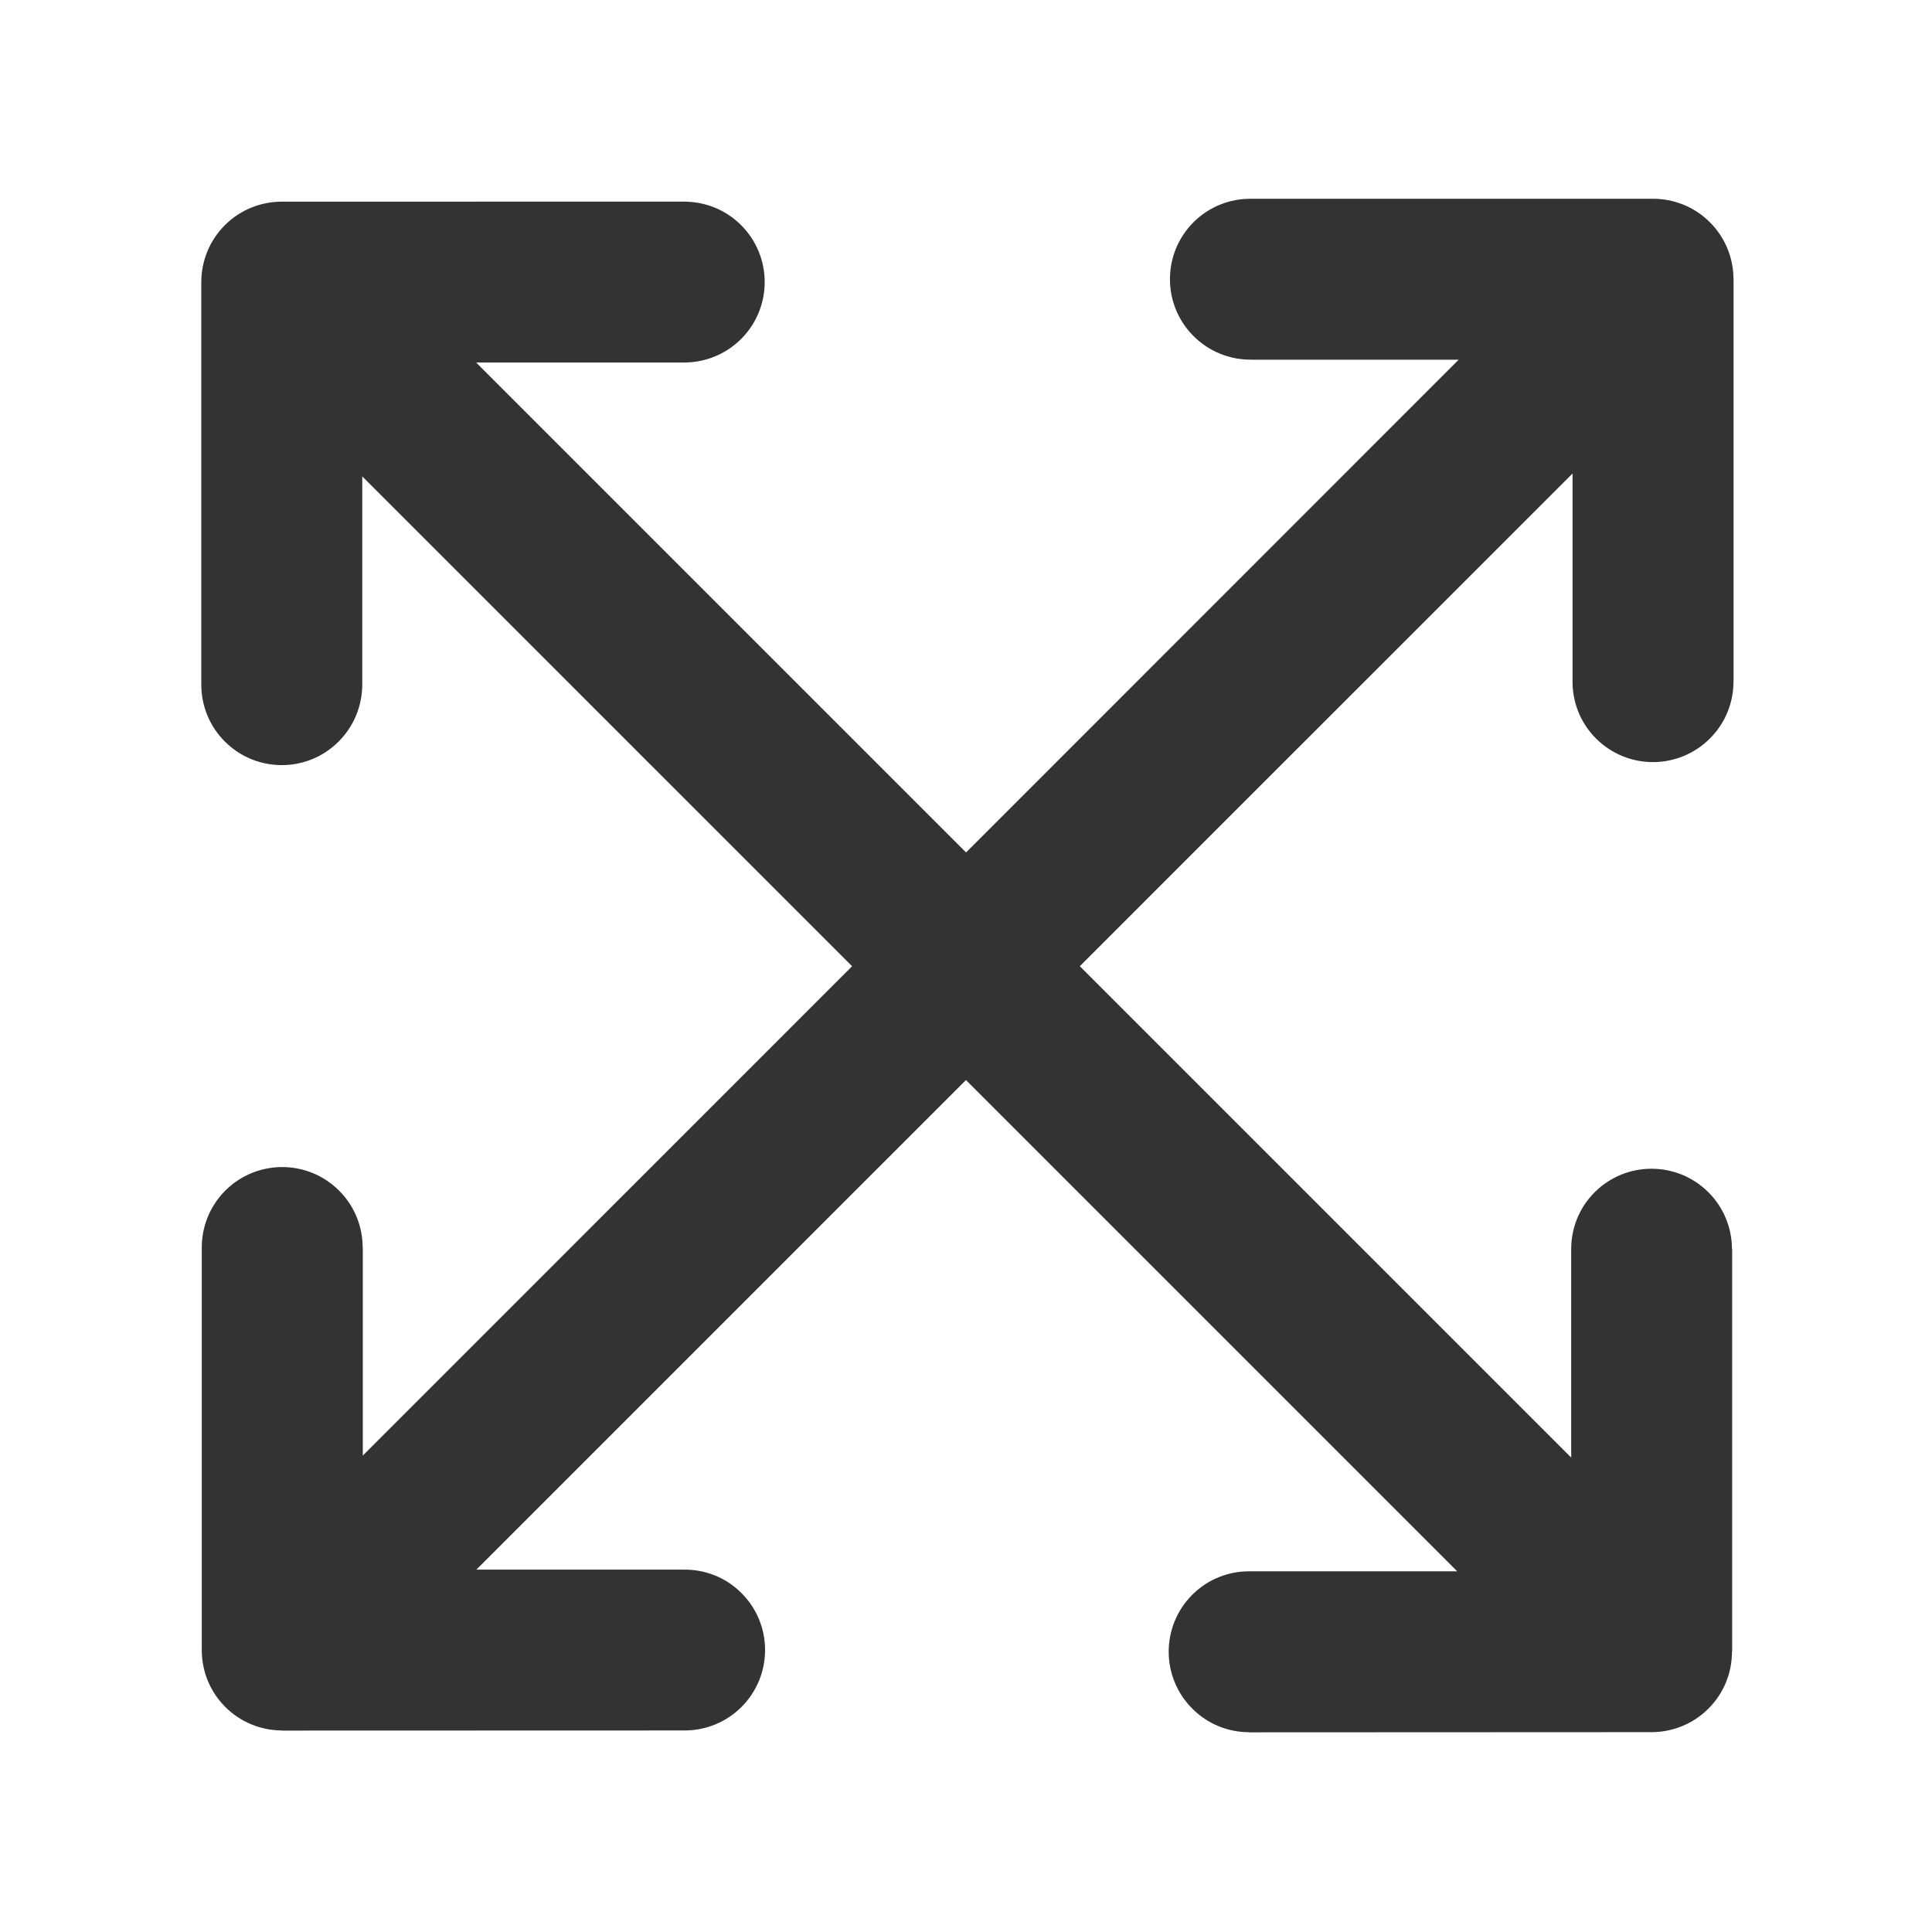 <?xml version="1.0" encoding="utf-8"?>
<!-- Generated by IcoMoon.io -->
<!DOCTYPE svg PUBLIC "-//W3C//DTD SVG 1.1//EN" "http://www.w3.org/Graphics/SVG/1.1/DTD/svg11.dtd">
<svg version="1.1" xmlns="http://www.w3.org/2000/svg" xmlns:xlink="http://www.w3.org/1999/xlink" width="32" height="32" viewBox="0 0 32 32">
<path fill="#333333" d="M28.713 4.625h-0.001c0-0.341-0.13-0.683-0.391-0.944-0.262-0.262-0.607-0.391-0.951-0.389h-6.651c-0.344-0.002-0.689 0.127-0.951 0.389-0.52 0.521-0.52 1.365 0 1.885 0.261 0.261 0.603 0.391 0.945 0.391v0.001h3.447l-8.159 8.161-8.114-8.114h3.445c0 0 0 0 0.001 0h0.014v-0.001c0.336-0.004 0.671-0.133 0.928-0.389 0.521-0.522 0.521-1.365 0-1.886-0.257-0.257-0.591-0.385-0.928-0.389v-0.001l-6.667 0.001c-0.345-0.003-0.691 0.126-0.955 0.389-0.261 0.261-0.391 0.603-0.391 0.945v0 6.665c0 0.341 0.13 0.683 0.39 0.943 0.521 0.521 1.365 0.521 1.885 0 0.261-0.262 0.391-0.604 0.391-0.946v-3.445l8.113 8.113-8.104 8.105v-3.445h-0.002c0-0.341-0.13-0.683-0.39-0.943-0.521-0.521-1.365-0.521-1.886 0-0.265 0.265-0.394 0.615-0.389 0.963v6.625c-0.005 0.348 0.123 0.697 0.389 0.963 0.261 0.261 0.602 0.39 0.943 0.39v0.002l6.665-0.002c0.341 0 0.683-0.13 0.943-0.39 0.52-0.521 0.52-1.365 0-1.885-0.266-0.267-0.616-0.395-0.965-0.389h-3.427l8.109-8.109 8.137 8.137h-3.423c-0.349-0.006-0.699 0.122-0.965 0.388-0.521 0.521-0.521 1.365 0 1.886 0.26 0.261 0.601 0.391 0.942 0.391v0.002l6.667-0.003c0.34-0.001 0.681-0.131 0.94-0.39 0.261-0.26 0.39-0.601 0.39-0.943h0.003v-6.664h-0.003c0-0.342-0.129-0.684-0.39-0.945-0.521-0.52-1.365-0.52-1.885 0-0.268 0.268-0.396 0.622-0.388 0.973v3.421l-8.139-8.139 8.161-8.16v3.434c-0.003 0.345 0.125 0.692 0.389 0.955 0.521 0.521 1.365 0.521 1.886 0 0.261-0.26 0.391-0.601 0.391-0.943h0.001v-6.666z"></path>
</svg>
